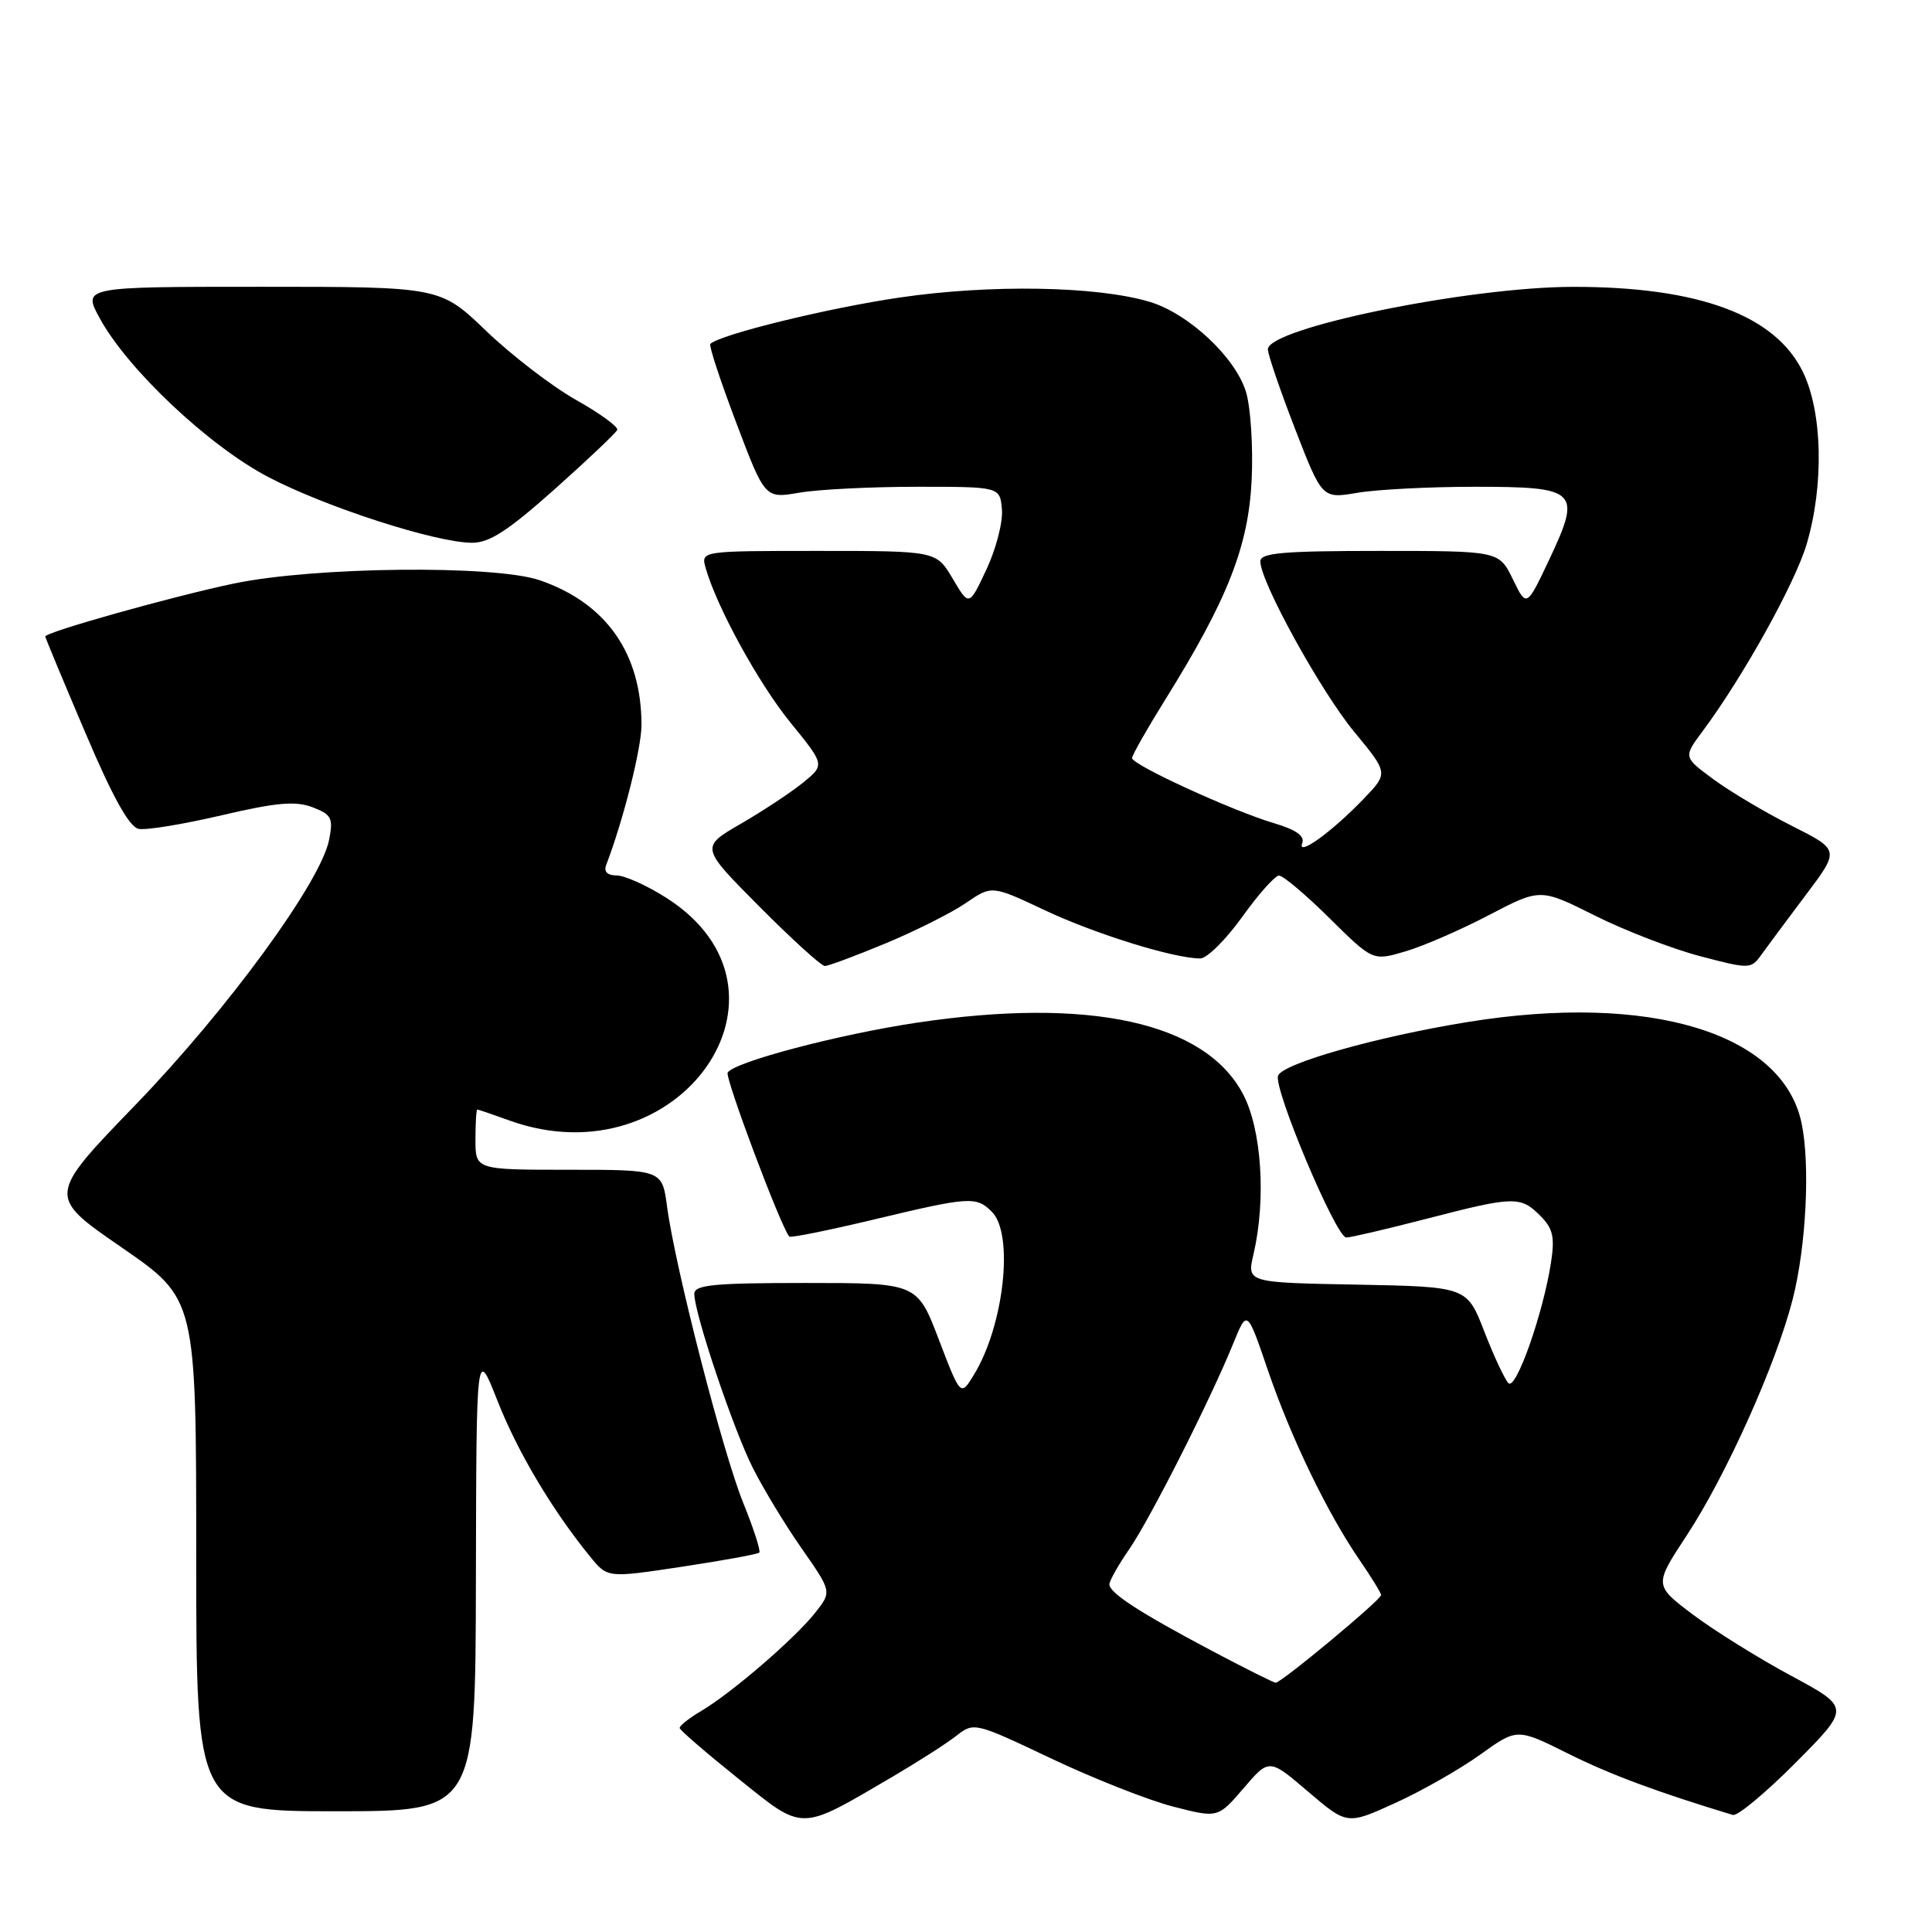 <?xml version="1.0" encoding="UTF-8" standalone="no"?>
<!DOCTYPE svg PUBLIC "-//W3C//DTD SVG 1.1//EN" "http://www.w3.org/Graphics/SVG/1.1/DTD/svg11.dtd" >
<svg xmlns="http://www.w3.org/2000/svg" xmlns:xlink="http://www.w3.org/1999/xlink" version="1.1" viewBox="0 0 256 256">
 <g >
 <path fill="currentColor"
d=" M 118.19 235.47 C 121.61 233.46 125.46 231.00 126.74 229.99 C 129.04 228.18 129.20 228.22 139.29 233.01 C 144.90 235.67 152.17 238.54 155.44 239.38 C 161.38 240.91 161.38 240.91 164.78 236.95 C 168.17 232.99 168.17 232.99 173.33 237.40 C 178.50 241.81 178.50 241.81 184.87 238.91 C 188.38 237.32 193.44 234.43 196.13 232.50 C 201.02 228.99 201.02 228.99 207.76 232.35 C 213.31 235.12 219.45 237.41 229.61 240.49 C 230.22 240.68 233.97 237.55 237.95 233.55 C 245.18 226.27 245.18 226.27 237.34 222.05 C 233.03 219.73 227.17 216.08 224.33 213.95 C 219.16 210.05 219.16 210.05 223.52 203.42 C 228.73 195.48 235.33 180.78 237.53 172.20 C 239.33 165.17 239.88 154.30 238.71 148.78 C 236.18 136.85 218.57 131.52 194.50 135.42 C 182.49 137.36 169.98 140.90 169.35 142.53 C 168.71 144.21 177.05 164.00 178.39 163.98 C 179.00 163.97 183.78 162.85 189.00 161.50 C 200.61 158.49 201.47 158.47 204.08 161.08 C 205.78 162.78 206.04 163.90 205.51 167.33 C 204.46 174.09 200.87 184.27 199.88 183.28 C 199.39 182.79 197.95 179.71 196.68 176.44 C 194.38 170.50 194.38 170.50 179.80 170.22 C 165.22 169.95 165.22 169.95 166.09 166.22 C 167.79 158.91 167.18 149.66 164.70 144.96 C 159.66 135.44 144.34 132.09 121.50 135.51 C 111.13 137.06 97.30 140.71 96.42 142.12 C 96.03 142.77 103.42 162.46 104.58 163.85 C 104.74 164.05 109.77 163.03 115.76 161.60 C 128.50 158.55 129.36 158.50 131.43 160.57 C 134.37 163.51 133.05 175.58 129.07 182.13 C 127.29 185.06 127.29 185.06 124.41 177.53 C 121.54 170.00 121.54 170.00 106.77 170.00 C 94.54 170.00 92.00 170.25 92.00 171.45 C 92.00 174.01 97.15 189.34 99.75 194.50 C 101.13 197.25 104.05 202.07 106.24 205.20 C 110.22 210.90 110.22 210.90 108.04 213.67 C 105.38 217.06 96.96 224.32 92.95 226.69 C 91.33 227.65 90.03 228.67 90.06 228.97 C 90.09 229.26 93.58 232.27 97.81 235.66 C 106.59 242.71 105.83 242.71 118.19 235.47 Z  M 63.06 209.25 C 63.12 178.50 63.12 178.50 65.92 185.62 C 68.58 192.38 73.20 200.14 78.22 206.29 C 80.50 209.09 80.50 209.09 90.36 207.60 C 95.78 206.78 100.39 205.94 100.61 205.73 C 100.82 205.51 99.86 202.54 98.48 199.13 C 95.77 192.47 89.45 167.88 88.39 159.88 C 87.74 155.00 87.74 155.00 75.37 155.00 C 63.00 155.00 63.00 155.00 63.00 151.00 C 63.00 148.80 63.11 147.01 63.25 147.02 C 63.39 147.02 65.30 147.68 67.50 148.47 C 89.96 156.56 107.72 131.29 88.25 118.94 C 85.70 117.32 82.75 116.00 81.70 116.00 C 80.48 116.00 79.98 115.50 80.32 114.62 C 82.59 108.70 85.00 99.14 85.00 96.07 C 85.00 86.56 80.30 79.89 71.50 76.88 C 65.50 74.84 41.65 75.09 31.00 77.32 C 22.87 79.02 6.00 83.76 6.00 84.34 C 6.00 84.50 8.38 90.22 11.29 97.05 C 14.94 105.65 17.13 109.59 18.38 109.83 C 19.37 110.03 24.32 109.21 29.37 108.03 C 36.62 106.33 39.15 106.11 41.40 106.96 C 43.94 107.93 44.17 108.39 43.61 111.27 C 42.53 116.84 30.18 133.74 17.94 146.41 C 6.26 158.50 6.26 158.50 16.13 165.30 C 26.00 172.11 26.00 172.11 26.00 206.05 C 26.00 240.00 26.00 240.00 44.50 240.00 C 63.00 240.00 63.00 240.00 63.06 209.25 Z  M 117.35 125.00 C 121.32 123.35 126.11 120.94 127.99 119.65 C 131.42 117.30 131.42 117.30 138.46 120.62 C 145.16 123.77 155.55 127.00 159.04 127.00 C 159.92 127.00 162.42 124.53 164.58 121.52 C 166.73 118.51 168.94 116.03 169.47 116.02 C 170.01 116.01 173.02 118.55 176.17 121.67 C 181.91 127.34 181.91 127.34 186.20 126.07 C 188.57 125.38 193.56 123.21 197.30 121.25 C 204.10 117.70 204.10 117.70 211.33 121.32 C 215.31 123.31 221.58 125.73 225.28 126.70 C 231.86 128.43 232.02 128.42 233.41 126.48 C 234.19 125.39 236.84 121.83 239.30 118.56 C 243.77 112.62 243.77 112.62 237.43 109.43 C 233.94 107.67 229.28 104.91 227.07 103.28 C 223.05 100.32 223.05 100.32 225.59 96.91 C 230.96 89.70 237.87 77.27 239.40 72.07 C 241.70 64.26 241.49 54.64 238.90 49.30 C 235.26 41.76 225.07 37.99 208.42 38.01 C 194.59 38.02 168.00 43.47 168.00 46.29 C 168.00 46.96 169.61 51.68 171.59 56.80 C 175.19 66.09 175.19 66.09 179.85 65.30 C 182.41 64.86 189.40 64.50 195.39 64.50 C 209.07 64.50 209.59 65.00 205.30 74.11 C 202.28 80.50 202.28 80.50 200.46 76.75 C 198.63 73.00 198.63 73.00 182.81 73.00 C 170.01 73.00 167.00 73.26 167.00 74.38 C 167.00 77.08 174.99 91.58 179.44 96.97 C 183.96 102.44 183.96 102.44 180.73 105.81 C 176.51 110.21 171.84 113.59 172.55 111.73 C 172.92 110.77 171.75 109.95 168.79 109.07 C 163.30 107.44 150.00 101.34 150.00 100.45 C 150.00 100.08 152.00 96.56 154.44 92.64 C 162.67 79.42 165.43 72.39 165.85 63.60 C 166.06 59.25 165.72 54.01 165.11 51.96 C 163.73 47.37 157.50 41.54 152.32 39.99 C 145.32 37.90 131.20 37.66 119.24 39.42 C 109.73 40.81 95.45 44.31 94.12 45.57 C 93.91 45.77 95.45 50.46 97.55 56.00 C 101.36 66.07 101.36 66.07 105.93 65.28 C 108.44 64.85 115.45 64.50 121.50 64.50 C 132.50 64.50 132.50 64.50 132.76 67.50 C 132.91 69.15 131.99 72.72 130.72 75.43 C 128.41 80.36 128.41 80.36 126.24 76.68 C 124.07 73.00 124.07 73.00 108.47 73.00 C 92.87 73.00 92.87 73.00 93.50 75.25 C 94.98 80.46 100.53 90.58 104.76 95.77 C 109.30 101.35 109.30 101.35 106.40 103.71 C 104.81 105.00 101.09 107.46 98.15 109.16 C 92.80 112.26 92.80 112.26 100.63 120.13 C 104.93 124.46 108.83 128.00 109.30 128.00 C 109.76 128.00 113.38 126.65 117.35 125.00 Z  M 73.50 64.82 C 77.90 60.89 81.63 57.36 81.79 56.96 C 81.95 56.56 79.49 54.77 76.31 52.98 C 73.14 51.19 67.79 47.08 64.43 43.86 C 58.33 38.00 58.33 38.00 34.64 38.00 C 10.94 38.00 10.94 38.00 13.22 42.18 C 16.91 48.95 27.69 59.10 35.55 63.21 C 43.16 67.19 57.64 71.87 62.50 71.92 C 64.83 71.95 67.29 70.35 73.50 64.82 Z  M 160.50 218.70 C 150.97 213.65 147.00 211.07 147.00 209.93 C 147.00 209.47 148.18 207.38 149.62 205.29 C 152.40 201.26 160.37 185.51 163.42 178.00 C 165.25 173.50 165.25 173.50 167.98 181.50 C 171.04 190.47 175.84 200.42 180.13 206.68 C 181.71 208.98 183.00 211.08 183.00 211.35 C 183.00 211.99 169.74 223.01 169.03 222.97 C 168.74 222.95 164.90 221.03 160.50 218.70 Z "/>
</g>
</svg>